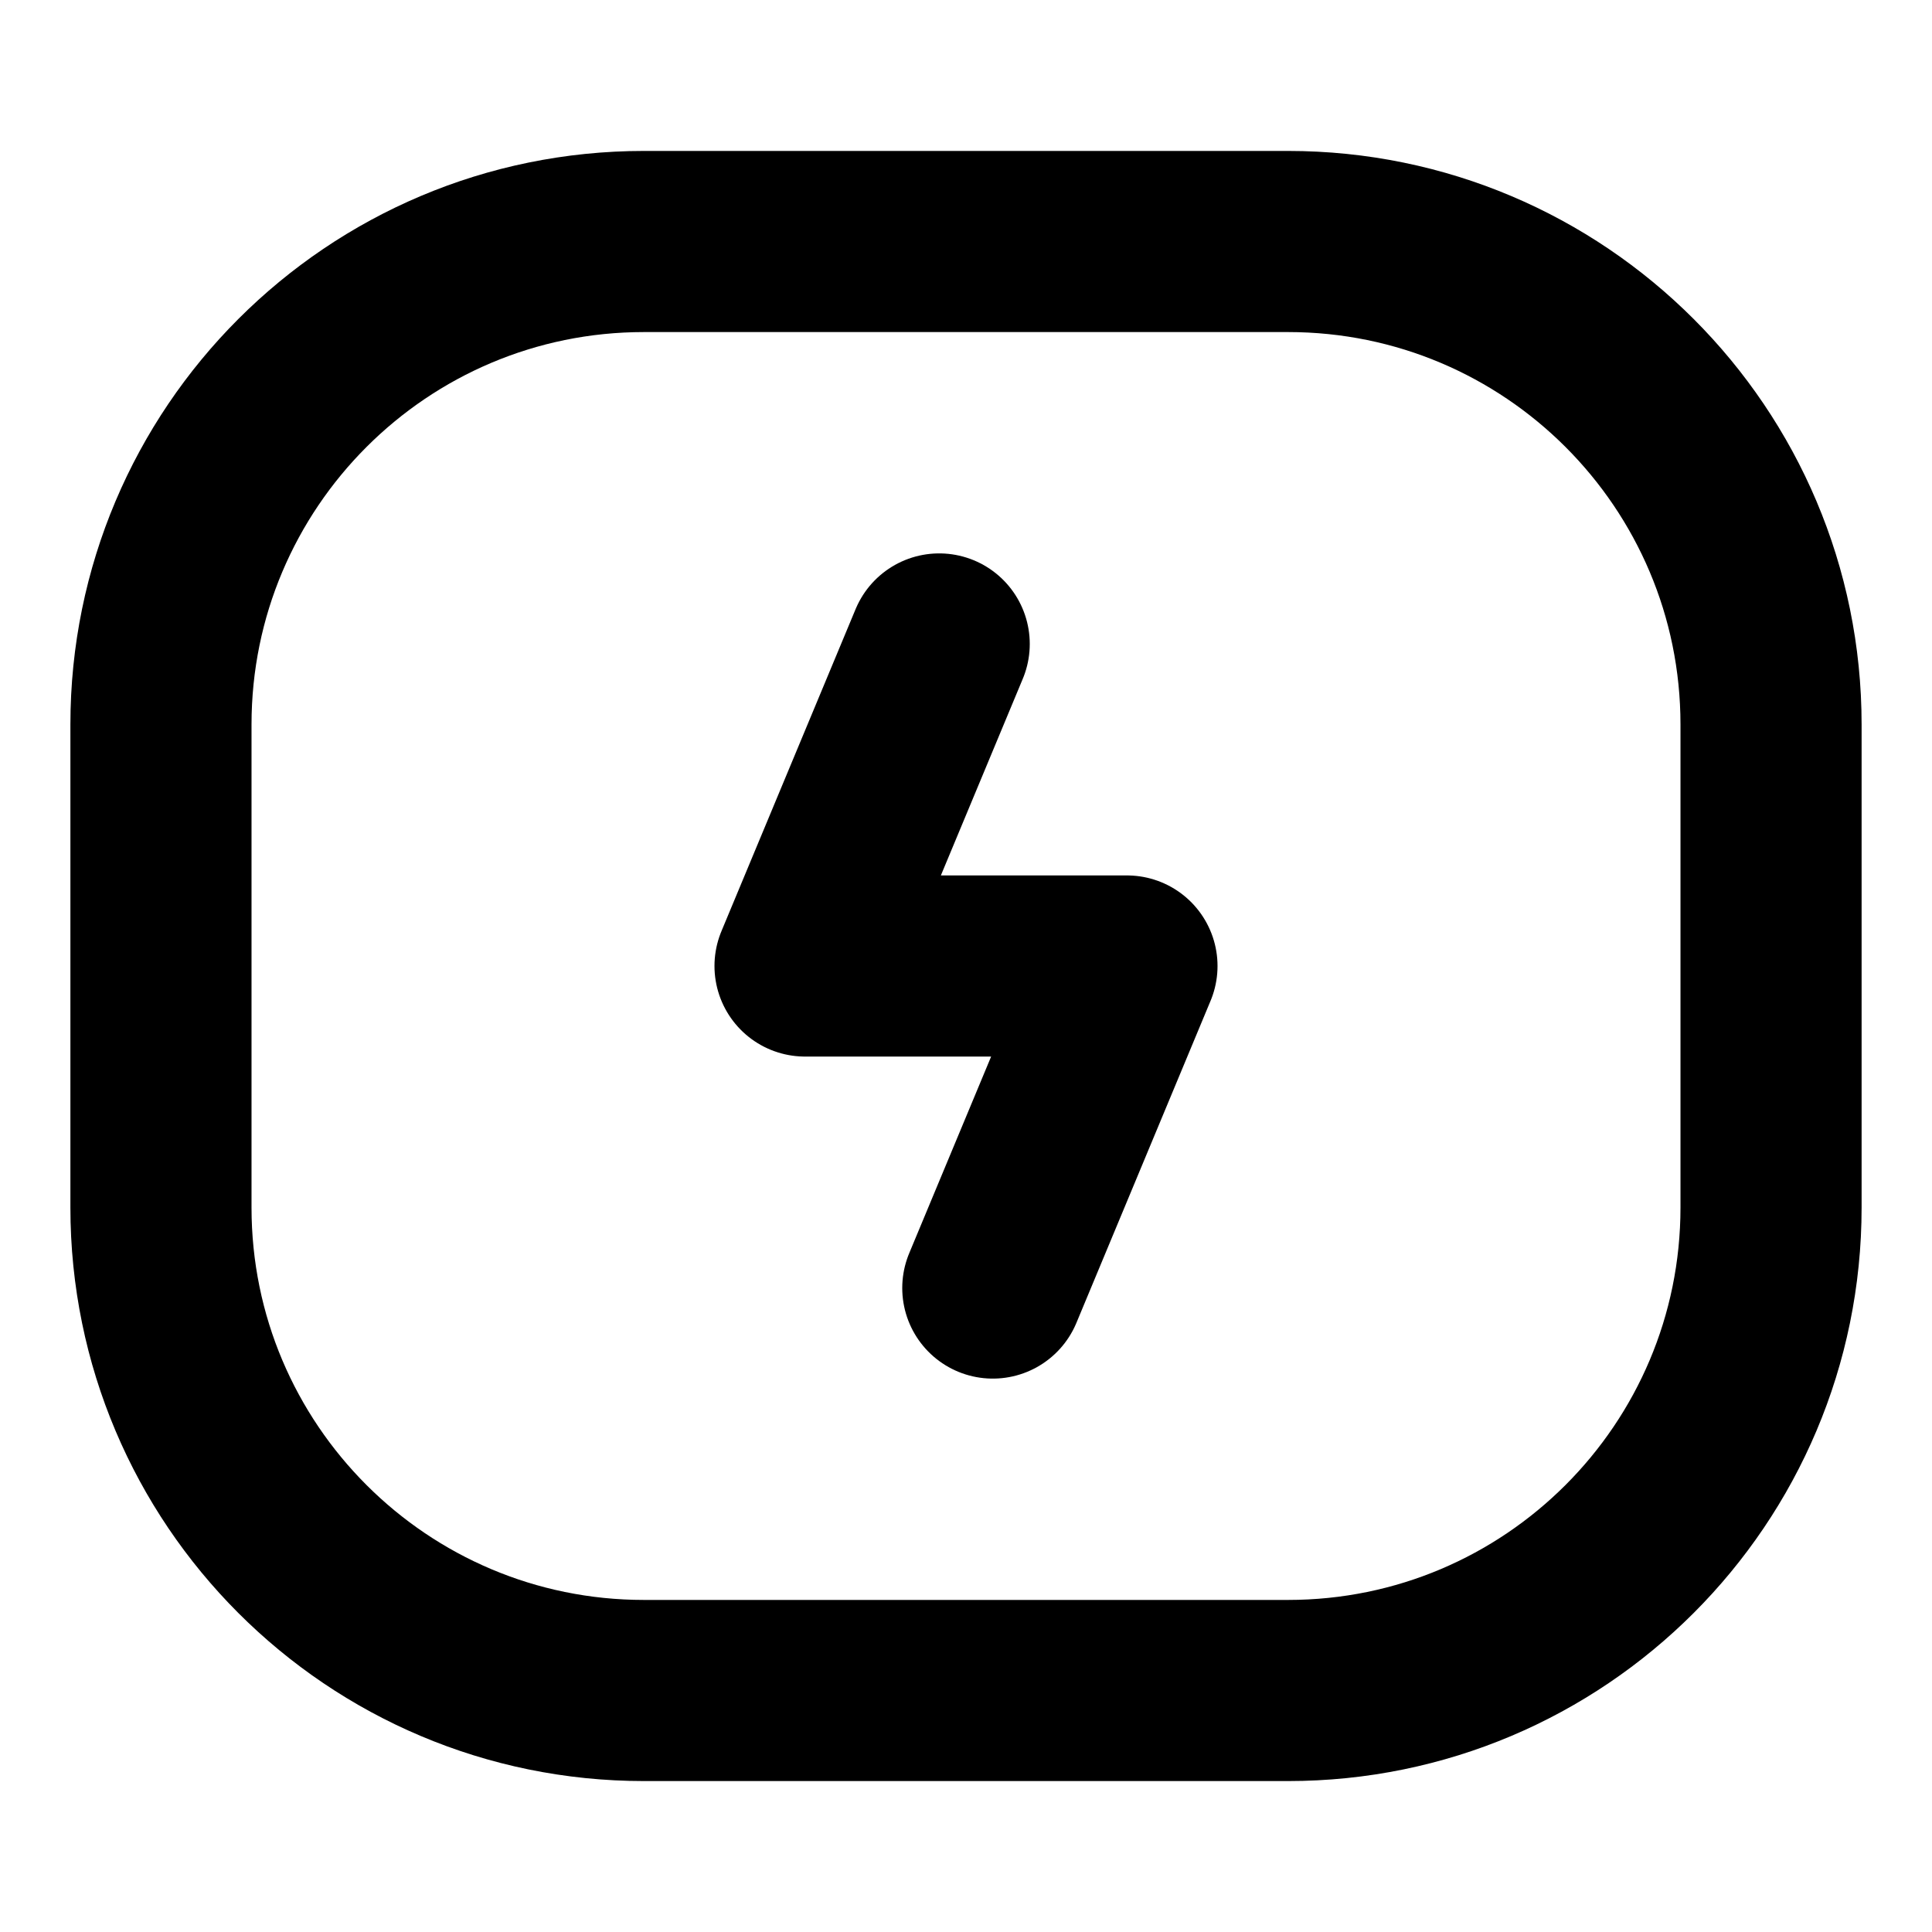 <svg width="16" height="16" viewBox="0 0 16 16" fill="none" xmlns="http://www.w3.org/2000/svg">
<path d="M1.333 10V6C1.333 3.791 3.124 2 5.333 2H10.667C12.876 2 14.667 3.791 14.667 6V10C14.667 12.209 12.876 14 10.667 14H5.333C3.124 14 1.333 12.209 1.333 10Z" stroke="black" stroke-width="1.5"/>
<path d="M7.778 5.333L6.667 8H9.333L8.222 10.667" stroke="black" stroke-width="1.5" stroke-linecap="round" stroke-linejoin="round"/>
</svg>
